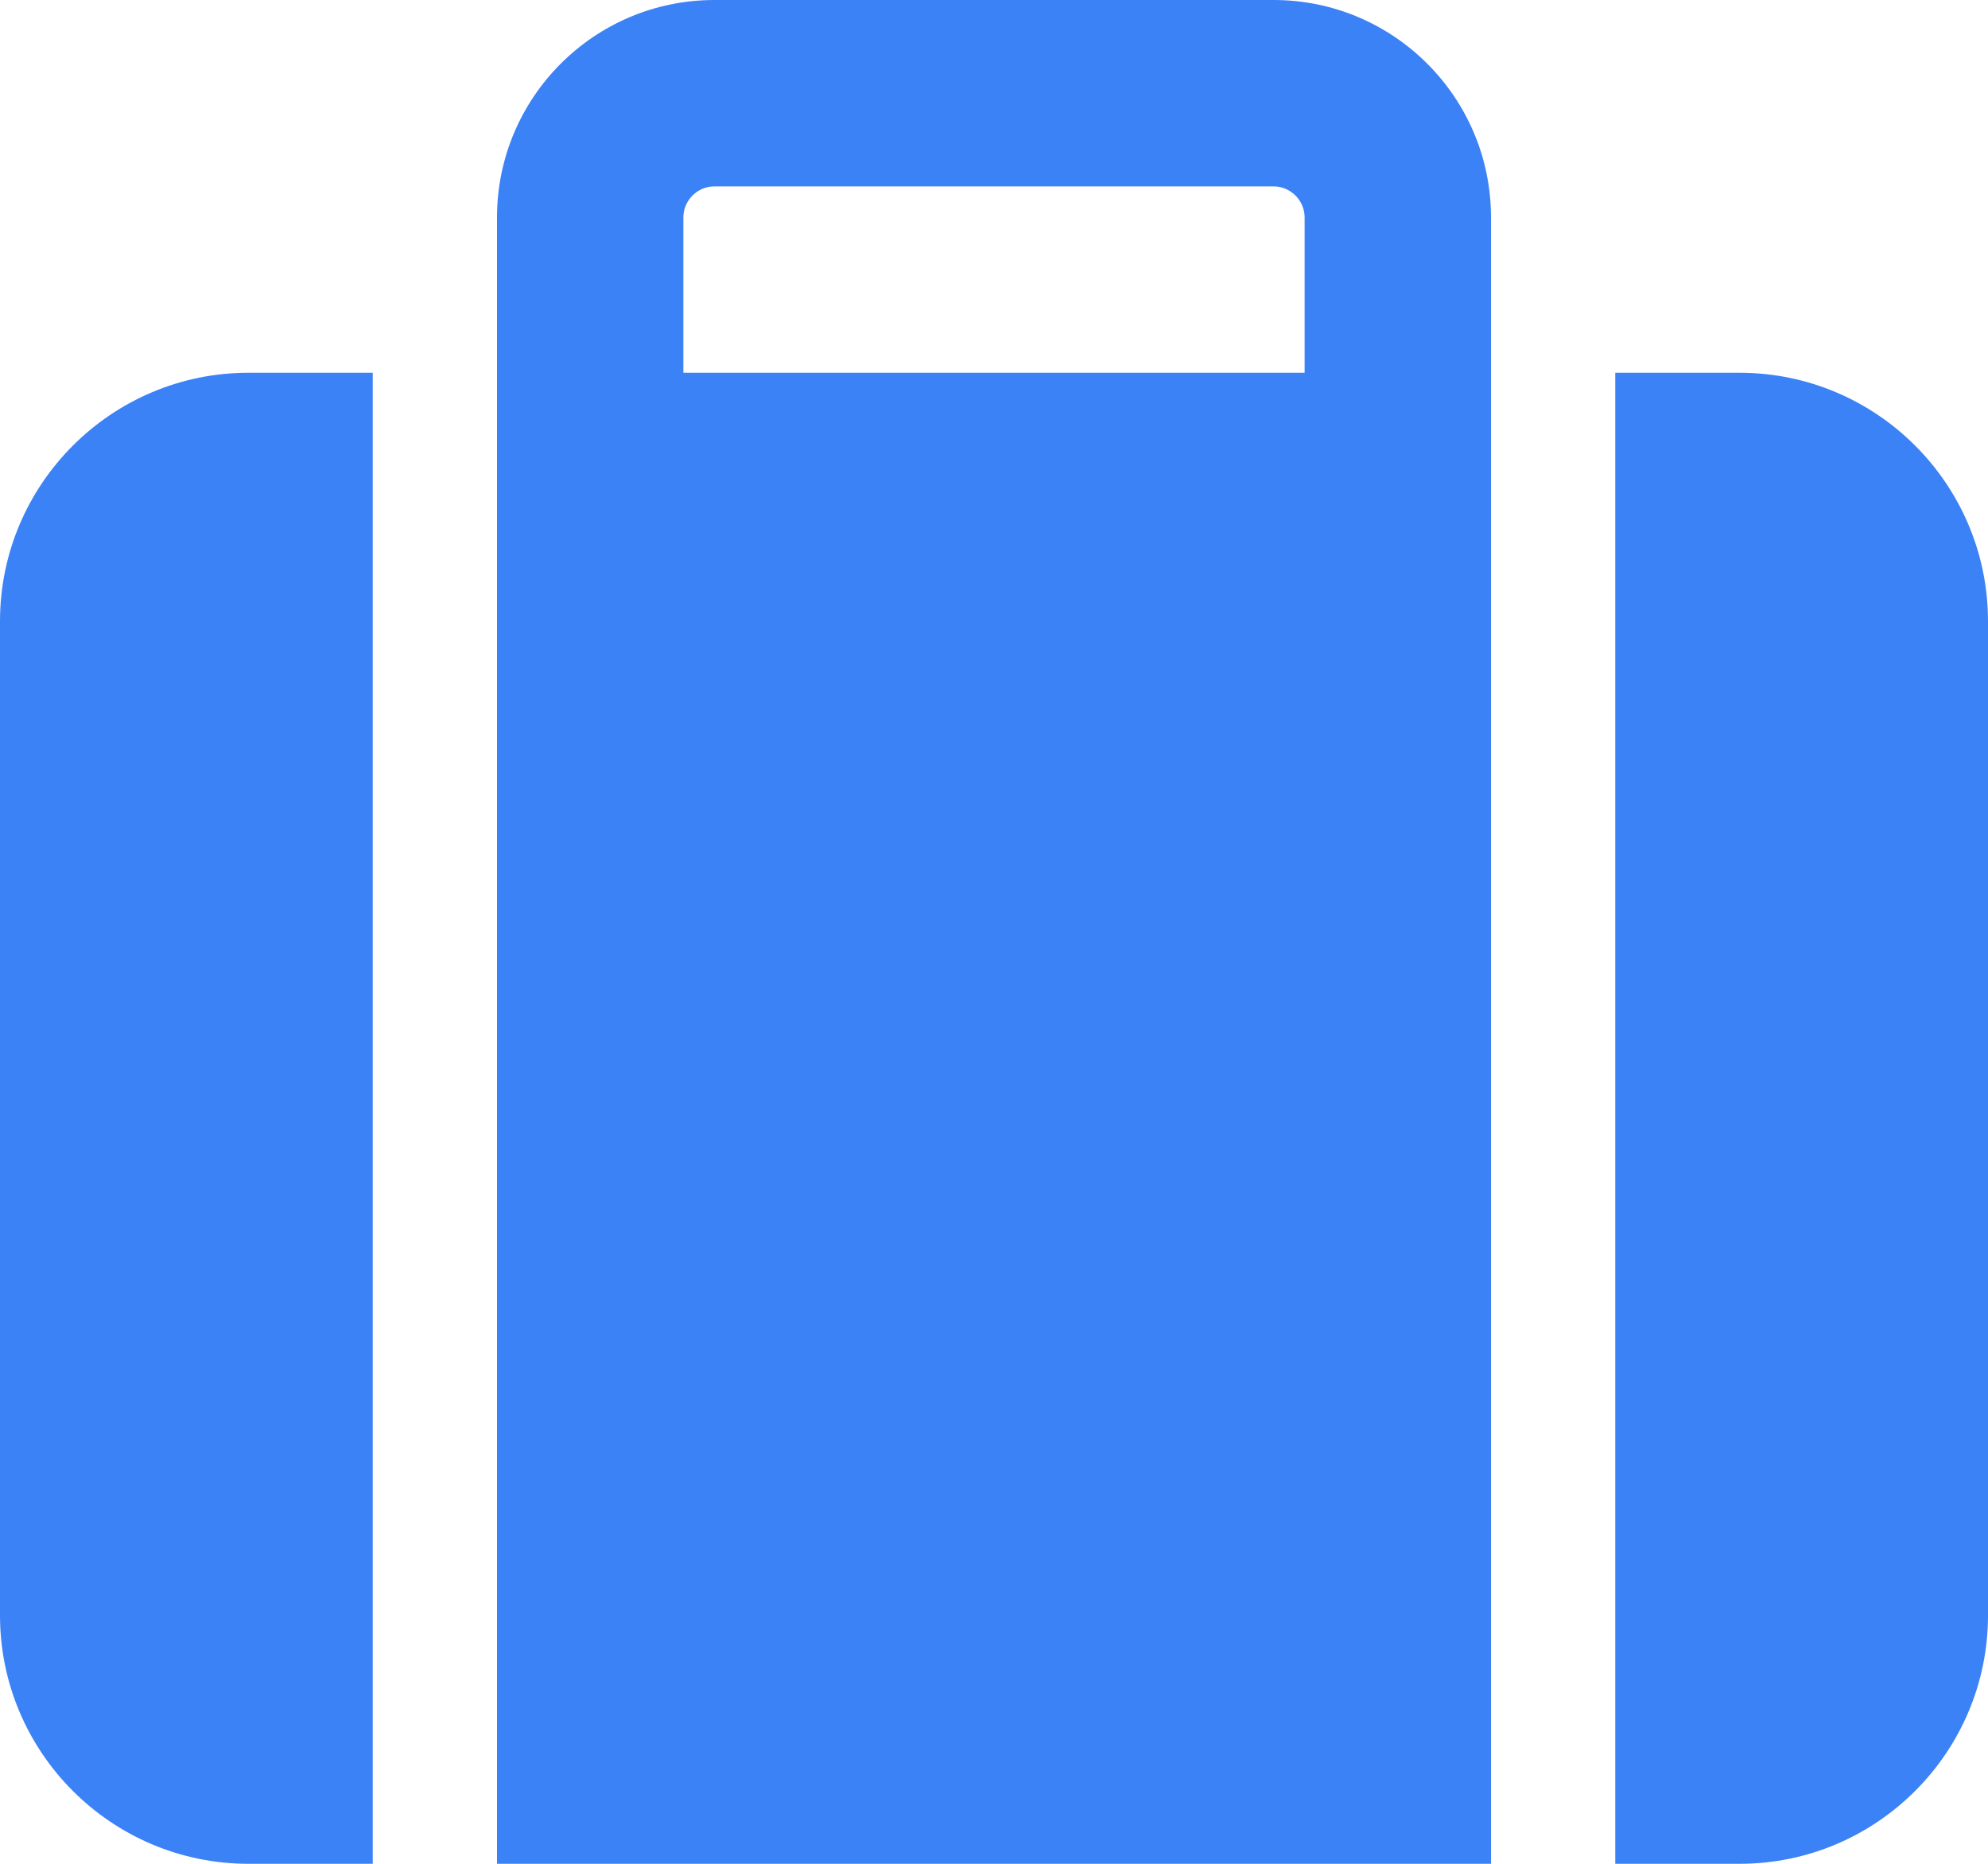 <svg width="16" height="15" viewBox="0 0 16 15" fill="none" xmlns="http://www.w3.org/2000/svg">
<path d="M5.5 1.75V3H10.5V1.75C10.5 1.613 10.387 1.5 10.25 1.5H5.75C5.612 1.5 5.5 1.613 5.5 1.75ZM4 3V1.75C4 0.784 4.784 0 5.75 0H10.25C11.216 0 12 0.784 12 1.75V3V4V15H4V4V3ZM2 3H3V15H2C0.897 15 0 14.103 0 13V5C0 3.897 0.897 3 2 3ZM14 15H13V3H14C15.103 3 16 3.897 16 5V13C16 14.103 15.103 15 14 15Z" fill="#3B82F6"/>
</svg>
